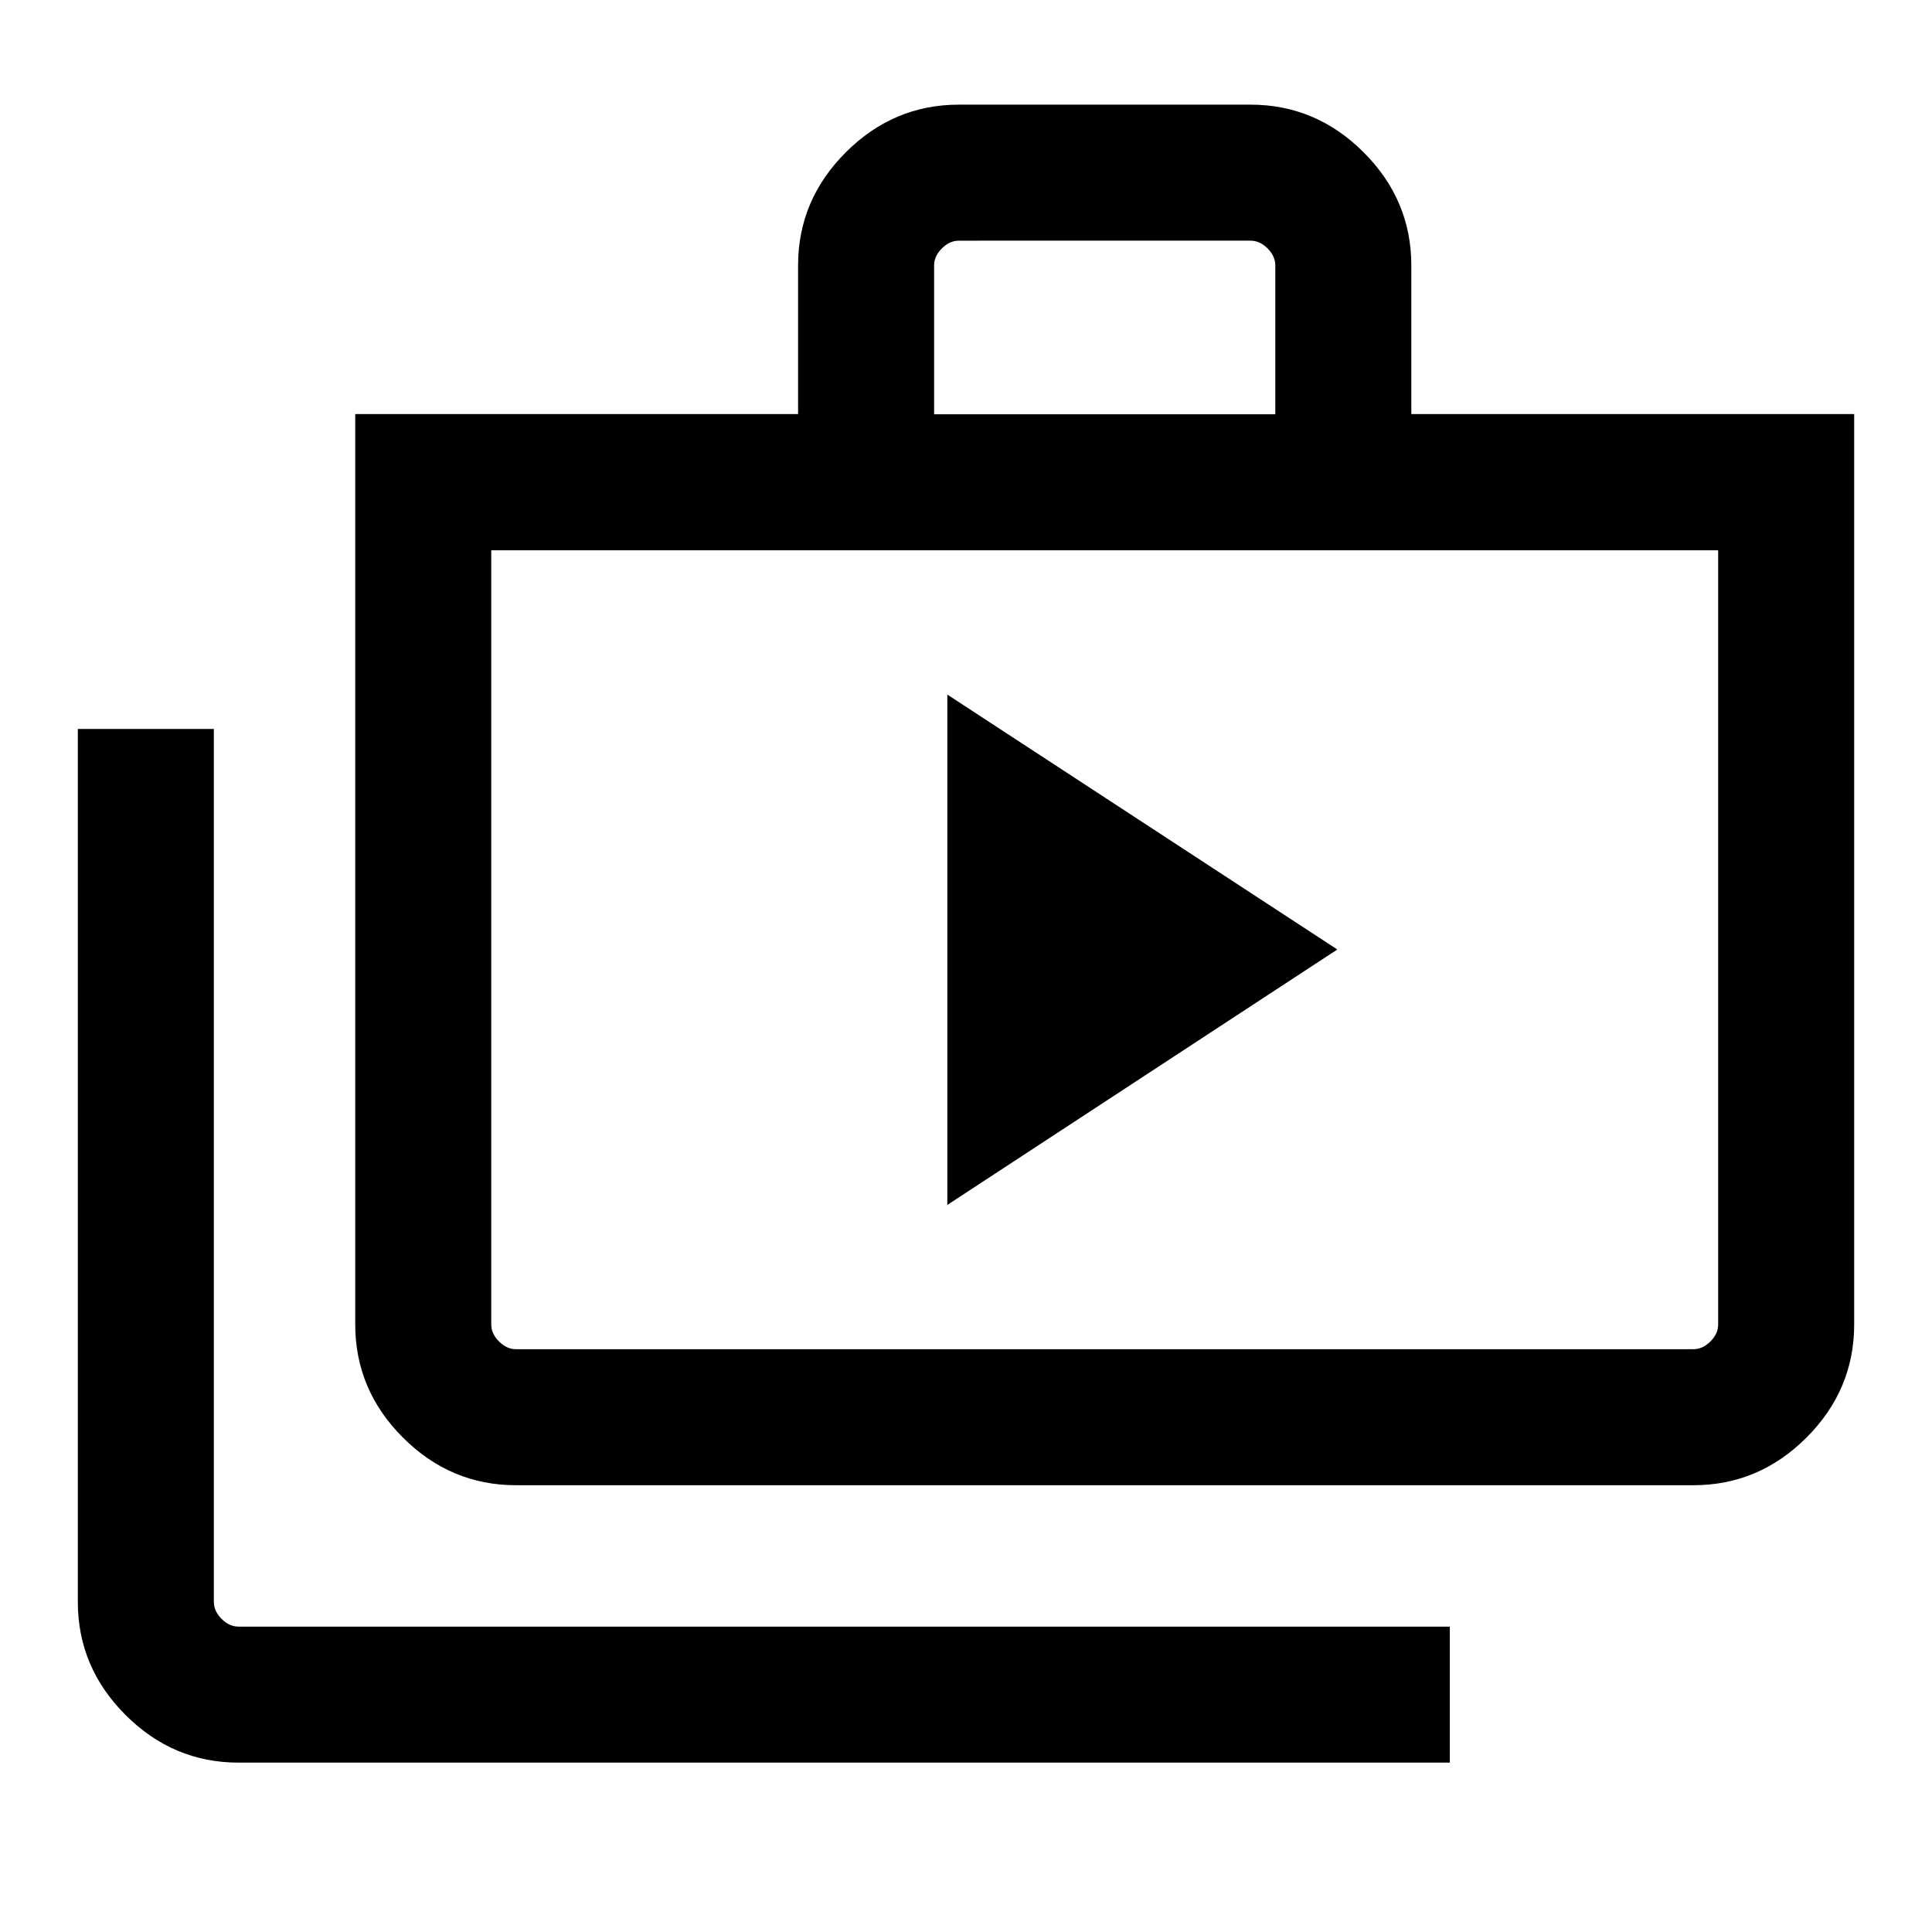 <svg xmlns="http://www.w3.org/2000/svg" height="40" viewBox="0 -960 960 960" width="40"><path d="M470.72-361.28 664.51-488.2 470.72-614.87v253.59ZM118.57-84.16q-32.52 0-56.21-23.69-23.69-23.69-23.69-56.2v-433.74h67.59v433.74q0 4.61 3.84 8.46 3.85 3.85 8.47 3.85h601.84v67.58H118.57ZM256.41-222q-32.51 0-56.21-23.69-23.69-23.69-23.69-56.21v-452.35h220.05v-73.85q0-32.51 23.7-56.2 23.69-23.7 56.2-23.7h144.92q32.52 0 56.21 23.7 23.69 23.69 23.69 56.2v73.85h220.05v452.35q0 32.52-23.69 56.21Q873.95-222 841.43-222H256.41Zm0-67.59h585.02q4.62 0 8.47-3.85 3.84-3.84 3.84-8.46v-384.66H244.1v384.66q0 4.62 3.85 8.46 3.84 3.85 8.46 3.85Zm207.74-464.56h169.54v-73.95q0-4.62-3.84-8.46-3.85-3.85-8.47-3.85H476.46q-4.61 0-8.46 3.85-3.85 3.84-3.85 8.46v73.95ZM244.1-289.59v-396.97 396.97Z"/></svg>